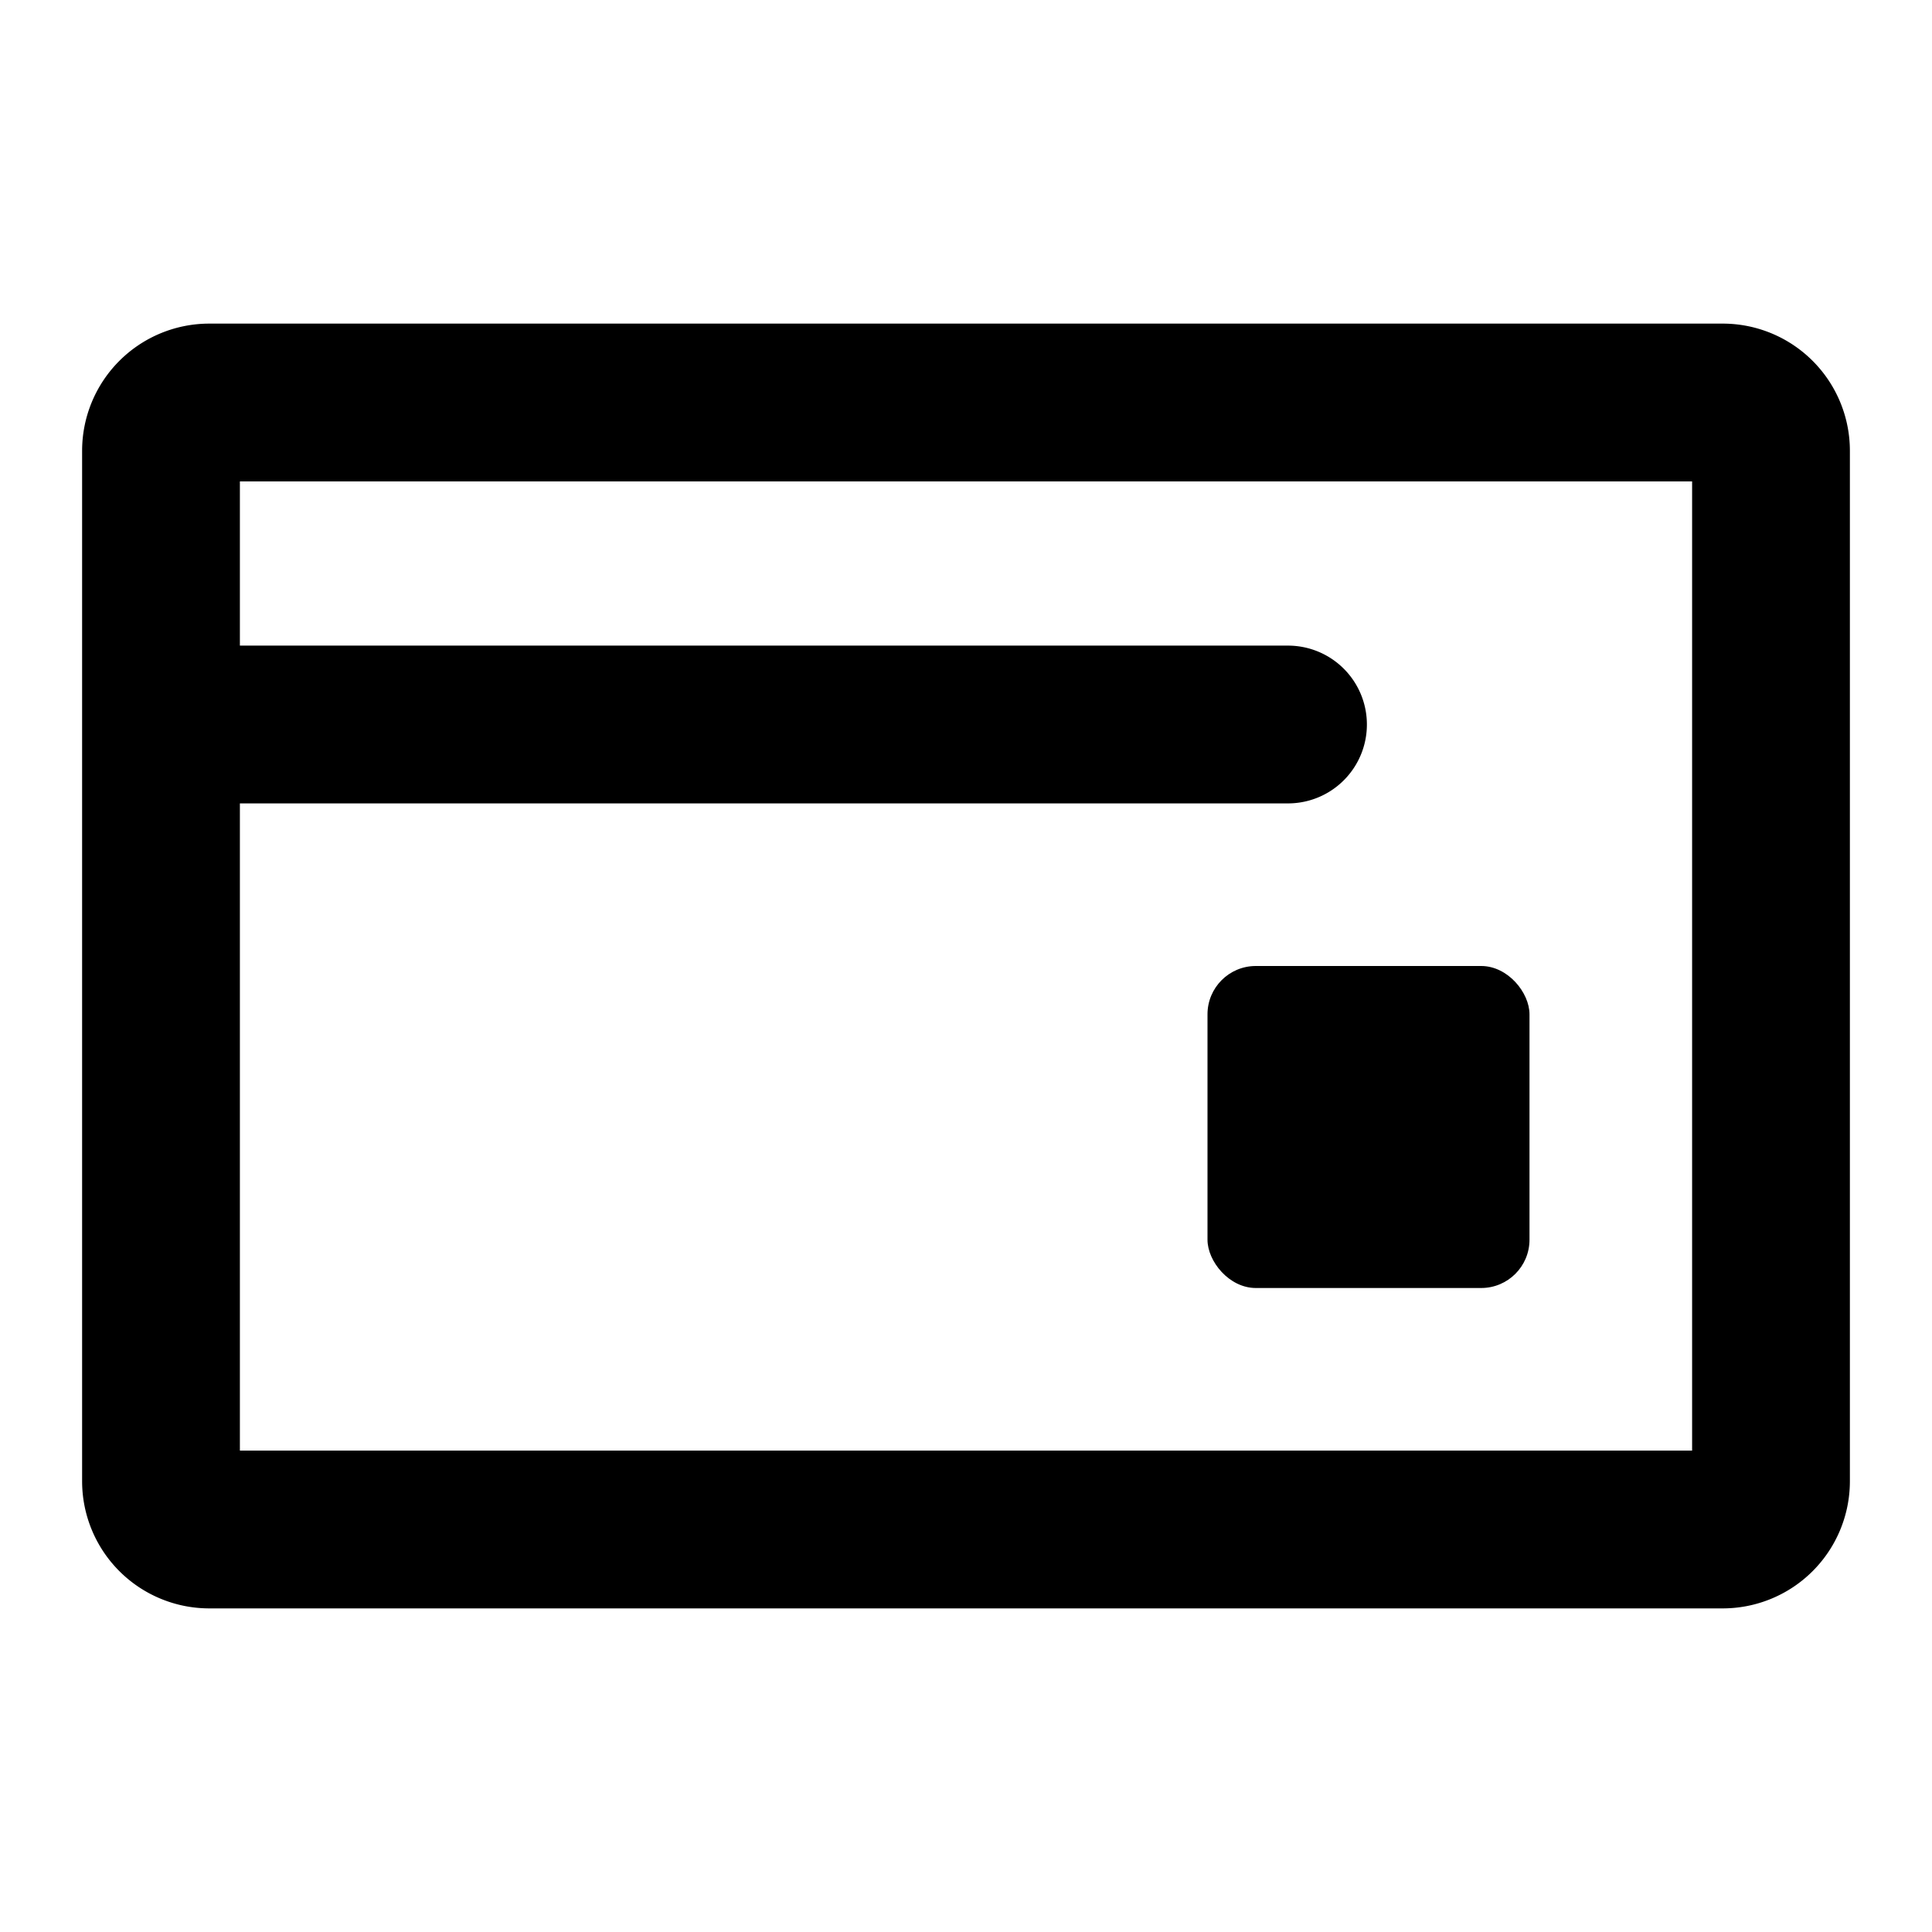<?xml version="1.0" encoding="UTF-8"?><svg width="24px" height="24px" stroke-width="1.96" viewBox="0 0 24 24" fill="none" xmlns="http://www.w3.org/2000/svg" color="#000000"><path d="M2 9V5.6a.6.6 0 01.6-.6h18.8a.6.6 0 01.6.6v12.8a.6.6 0 01-.6.6H2.6a.6.6 0 01-.6-.6V9zm0 0h14" stroke="#000000" stroke-width="1.96" stroke-linecap="round" stroke-linejoin="round"></path><rect x="15" y="12" width="4" height="4" rx="0.6" fill="#000000"></rect></svg>